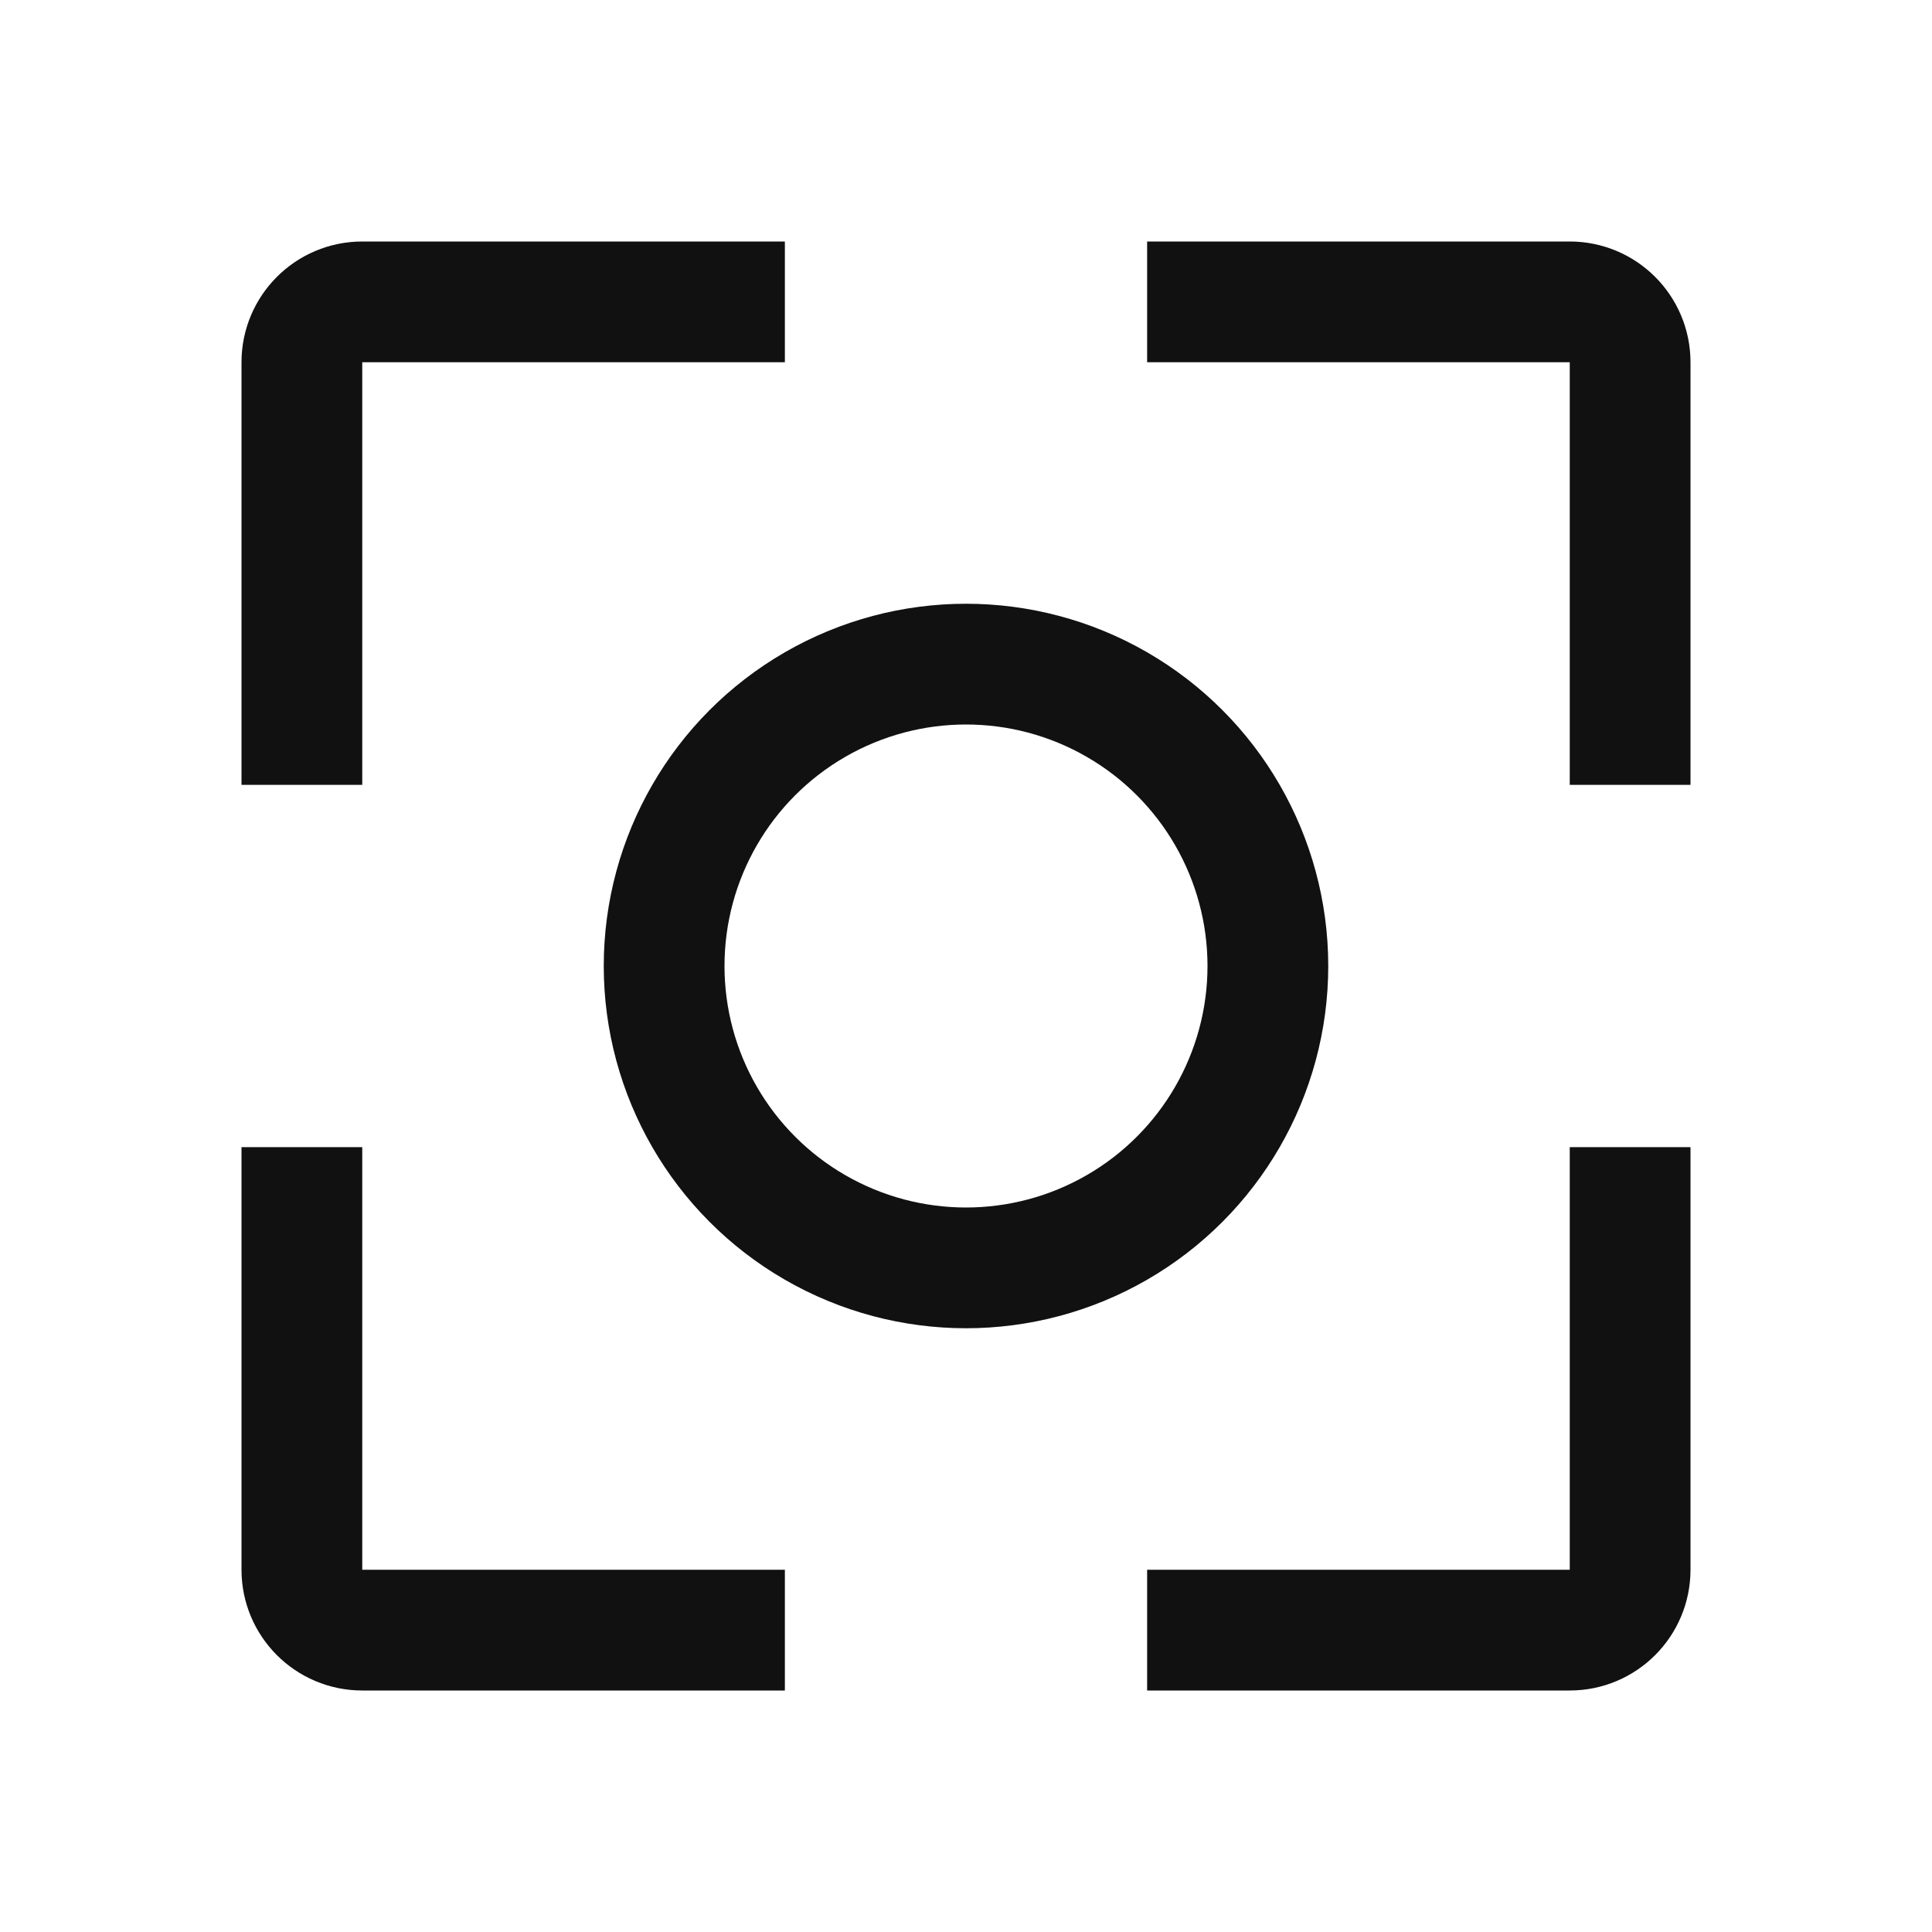 <svg width="32" height="32" viewBox="0 0 32 32" fill="none" xmlns="http://www.w3.org/2000/svg">
<path d="M5 19V26C5 26.552 5.448 27 6 27H13" stroke="#111111" stroke-width="2"/>
<path d="M27 13L27 6C27 5.448 26.552 5 26 5L19 5" stroke="#111111" stroke-width="2"/>
<path d="M13 5L6 5C5.448 5 5 5.448 5 6L5 13" stroke="#111111" stroke-width="2"/>
<path d="M19 27L26 27C26.552 27 27 26.552 27 26L27 19" stroke="#111111" stroke-width="2"/>
<circle cx="16" cy="16" r="5" stroke="#111111" stroke-width="2"/>
</svg>
